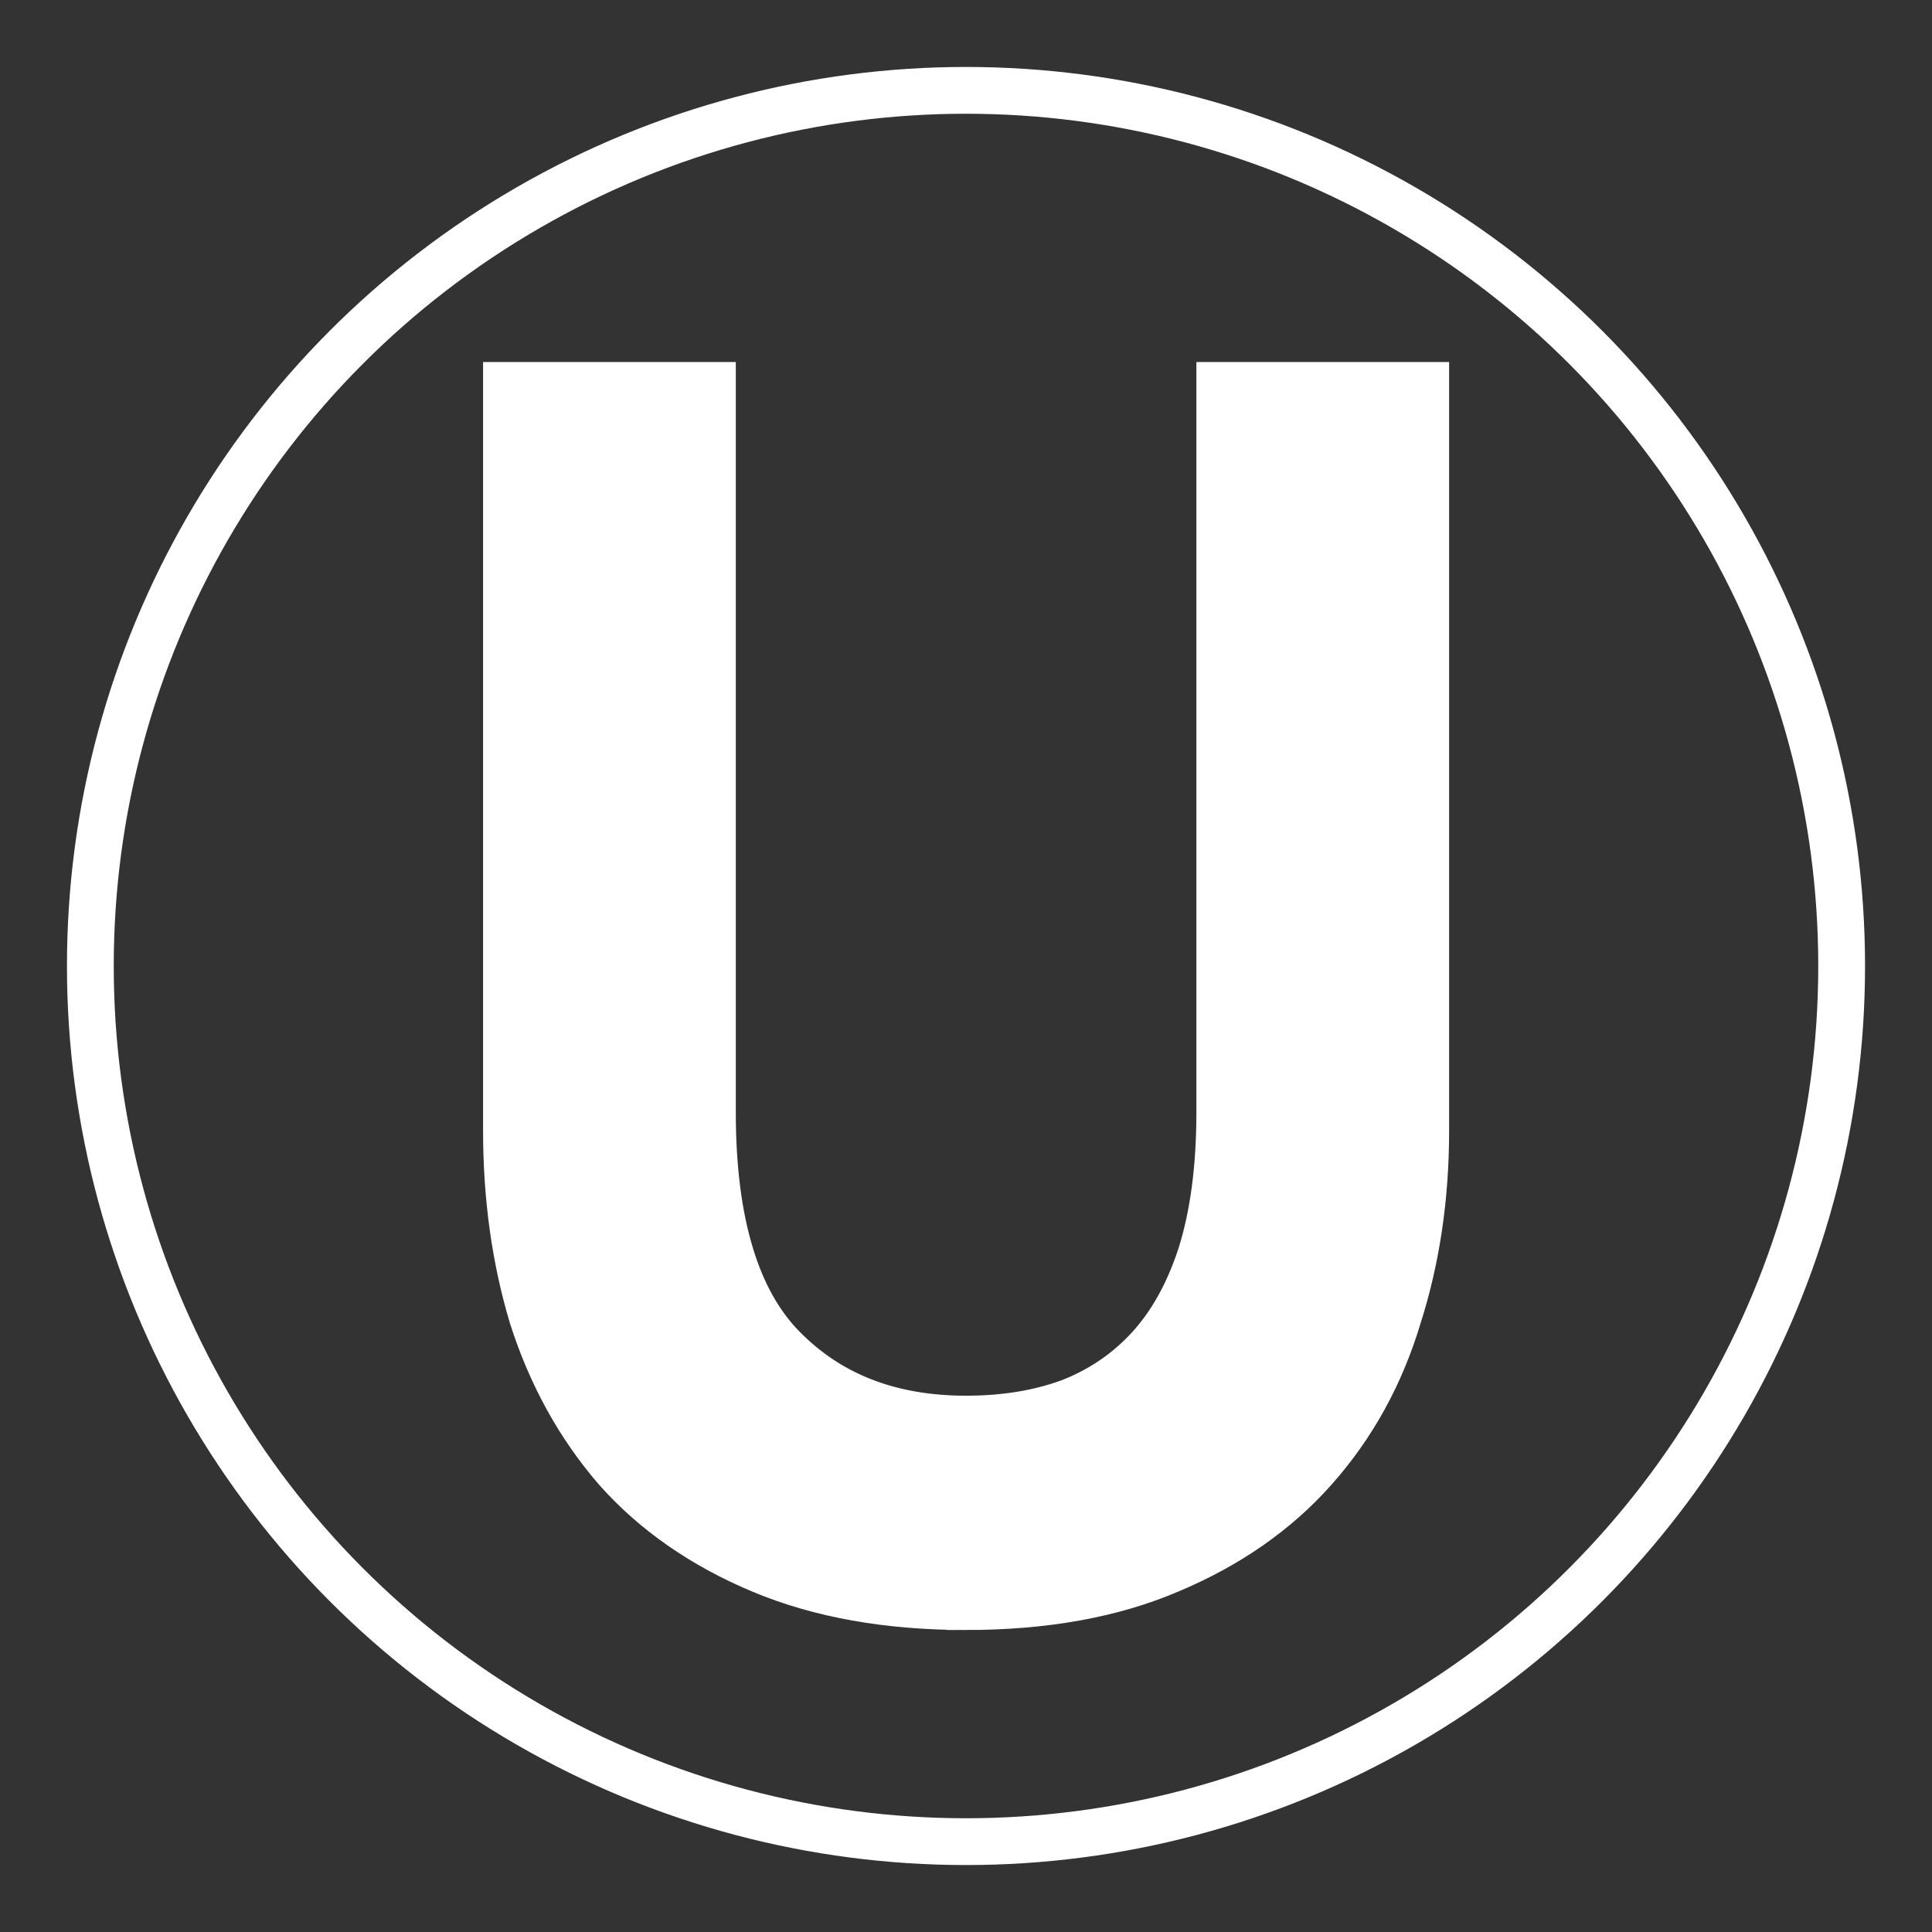 <?xml version="1.0" encoding="UTF-8" standalone="no"?>
<!-- Created with Inkscape (http://www.inkscape.org/) -->

<svg
   xmlns:dc="http://purl.org/dc/elements/1.1/"
   xmlns:cc="http://creativecommons.org/ns#"
   xmlns:rdf="http://www.w3.org/1999/02/22-rdf-syntax-ns#"
   xmlns:svg="http://www.w3.org/2000/svg"
   xmlns="http://www.w3.org/2000/svg"
   xmlns:xlink="http://www.w3.org/1999/xlink"
   xmlns:sodipodi="http://sodipodi.sourceforge.net/DTD/sodipodi-0.dtd"
   xmlns:inkscape="http://www.inkscape.org/namespaces/inkscape"
   width="256"
   height="256"
   viewBox="0 0 256 256"
   id="svg2"
   version="1.1"
   inkscape:version="0.91 r13725"
   sodipodi:docname="unity.svg">
  <rect x="0" y="0" width="256" height="256" fill="#333333" stroke="none"/>
  <defs
     id="defs4">
    <linearGradient
       inkscape:collect="always"
       id="linearGradient4211">
      <stop
         style="stop-color:#000000;stop-opacity:1;"
         offset="0"
         id="stop4213" />
      <stop
         style="stop-color:#000000;stop-opacity:0;"
         offset="1"
         id="stop4215" />
    </linearGradient>
    <linearGradient
       inkscape:collect="always"
       xlink:href="#linearGradient4211"
       id="linearGradient4217"
       x1="75.74"
       y1="90.997"
       x2="96.78"
       y2="90.997"
       gradientUnits="userSpaceOnUse" />
  </defs>
  <sodipodi:namedview
     id="base"
     pagecolor="#ffffff"
     bordercolor="#666666"
     borderopacity="1.0"
     inkscape:pageopacity="0.0"
     inkscape:pageshadow="2"
     inkscape:zoom="2"
     inkscape:cx="13.453509"
     inkscape:cy="128.86364"
     inkscape:document-units="px"
     inkscape:current-layer="layer1"
     showgrid="false"
     units="px"
     inkscape:window-width="1215"
     inkscape:window-height="776"
     inkscape:window-x="65"
     inkscape:window-y="24"
     inkscape:window-maximized="1" />
  <g
     inkscape:label="Layer 1"
     inkscape:groupmode="layer"
     id="layer1"
     transform="translate(0,-796.362)">
    <ellipse
       style="fill:#ffffff;fill-opacity:0;stroke:#ffffff;stroke-width:6.2;stroke-linecap:butt;stroke-linejoin:round;stroke-miterlimit:4;stroke-dasharray:none;stroke-dashoffset:0;stroke-opacity:1"
       id="path4201"
       cx="128"
       cy="924.362"
       rx="116.028"
       ry="116.028" />
    <g
       transform="matrix(5.508,0,0,5.505,-347.108,427.402)"
       style="font-style:normal;font-weight:normal;font-size:40px;line-height:125%;font-family:sans-serif;letter-spacing:0px;word-spacing:0px;fill:url(#linearGradient4217);fill-opacity:1;stroke:none;stroke-width:2.2;stroke-linecap:butt;stroke-linejoin:miter;stroke-miterlimit:4;stroke-dasharray:none;stroke-opacity:1"
       id="flowRoot4203">
      <path
         d="m 86.26,105.157 q -2.72,0 -4.72,-0.84 -2,-0.84 -3.28,-2.28 -1.28,-1.48 -1.92,-3.48 -0.6,-2 -0.6,-4.32 l 0,-17.4 3.88,0 0,16.96 q 0,4.16 1.84,6.04 1.84,1.88 4.8,1.88 1.48,0 2.68,-0.44 1.24,-0.48 2.12,-1.44 0.88,-0.96 1.36,-2.44 0.48,-1.52 0.48,-3.6 l 0,-16.96 3.88,0 0,17.4 q 0,2.32 -0.64,4.32 -0.6,2 -1.92,3.48 -1.28,1.44 -3.28,2.28 -1.96,0.84 -4.68,0.84 z"
         style="font-style:normal;font-variant:normal;font-weight:normal;font-stretch:normal;font-family:ubuntu;-inkscape-font-specification:ubuntu;fill:#ffffff;fill-opacity:1;stroke:#ffffff;stroke-width:2.2;stroke-miterlimit:4;stroke-dasharray:none;stroke-opacity:1"
         id="path4220"
         inkscape:connector-curvature="0" />
    </g>
  </g>
</svg>
